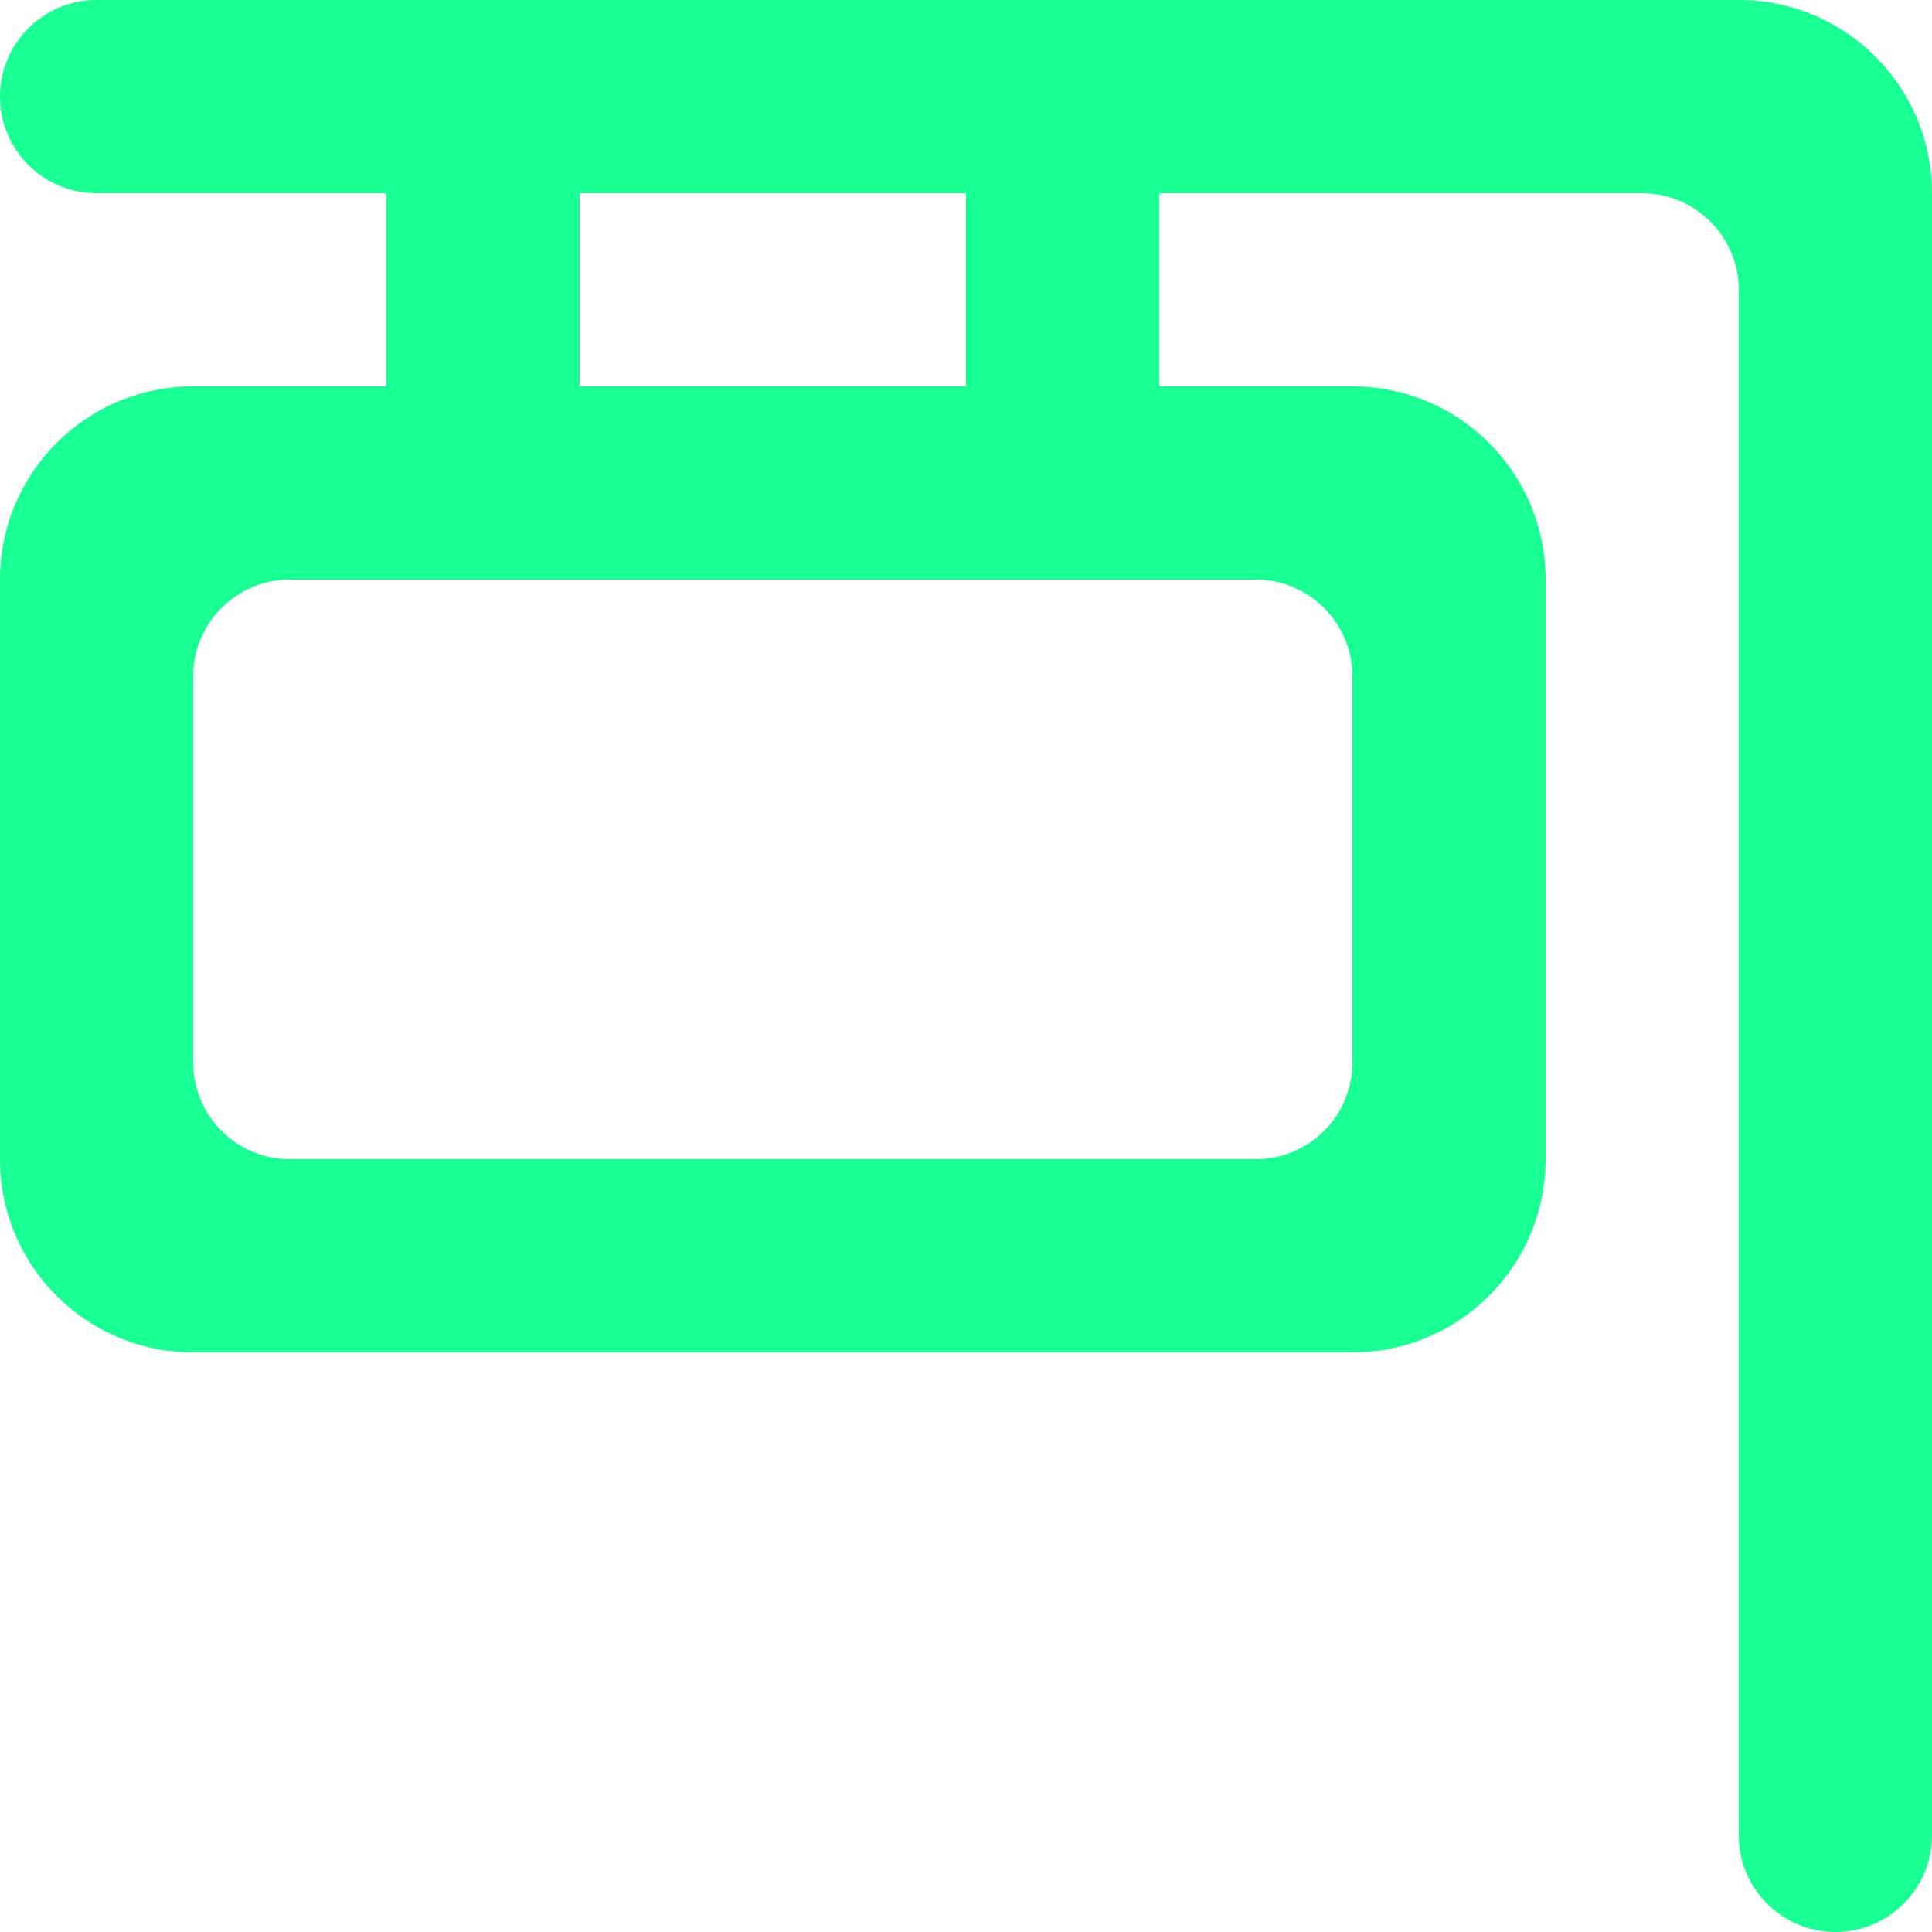 <?xml version="1.0" encoding="UTF-8" standalone="no"?>
<svg width="20px" height="20px" viewBox="0 0 20 20" version="1.1" xmlns="http://www.w3.org/2000/svg" xmlns:xlink="http://www.w3.org/1999/xlink">
    <!-- Generator: Sketch 3.8.1 (29687) - http://www.bohemiancoding.com/sketch -->
    <title>sign_round [#728]</title>
    <desc>Created with Sketch.</desc>
    <defs></defs>
    <g id="Page-1" stroke="none" stroke-width="1" fill="none" fill-rule="evenodd">
        <g id="Dribbble-Dark-Preview" transform="translate(-60, -4999)" fill="#18FF94">
            <g id="icons" transform="translate(56, 160)">
                <path d="M10,4843 L14,4843 L14,4841 L10,4841 L10,4843 Z M18,4850 C18,4850.552 17.552,4851 17,4851 L7,4851 C6.448,4851 6,4850.552 6,4850 L6,4846 C6,4845.448 6.448,4845 7,4845 L17,4845 C17.552,4845 18,4845.448 18,4846 L18,4850 Z M22,4839 L5,4839 C4.448,4839 4,4839.448 4,4840 C4,4840.552 4.448,4841 5,4841 L8,4841 L8,4843 L6,4843 L6,4843 C4.895,4843 4,4843.895 4,4845 L4,4845 L4,4851 L4,4851 C4,4852.105 4.895,4853 6,4853 L18,4853 C19.105,4853 20,4852.105 20,4851 L20,4851 L20,4845 L20,4845 C20,4843.895 19.105,4843 18,4843 L18,4843 L16,4843 L16,4841 L20.997,4841 C21.551,4841 22,4841.449 22,4842.003 L22,4858 C22,4858.552 22.448,4859 23,4859 L23,4859 C23.552,4859 24,4858.552 24,4858 L24,4841 L24,4841 C24,4839.895 23.105,4839 22,4839 L22,4839 Z" id="sign_round-[#728]"></path>
            </g>
        </g>
    </g>
</svg>